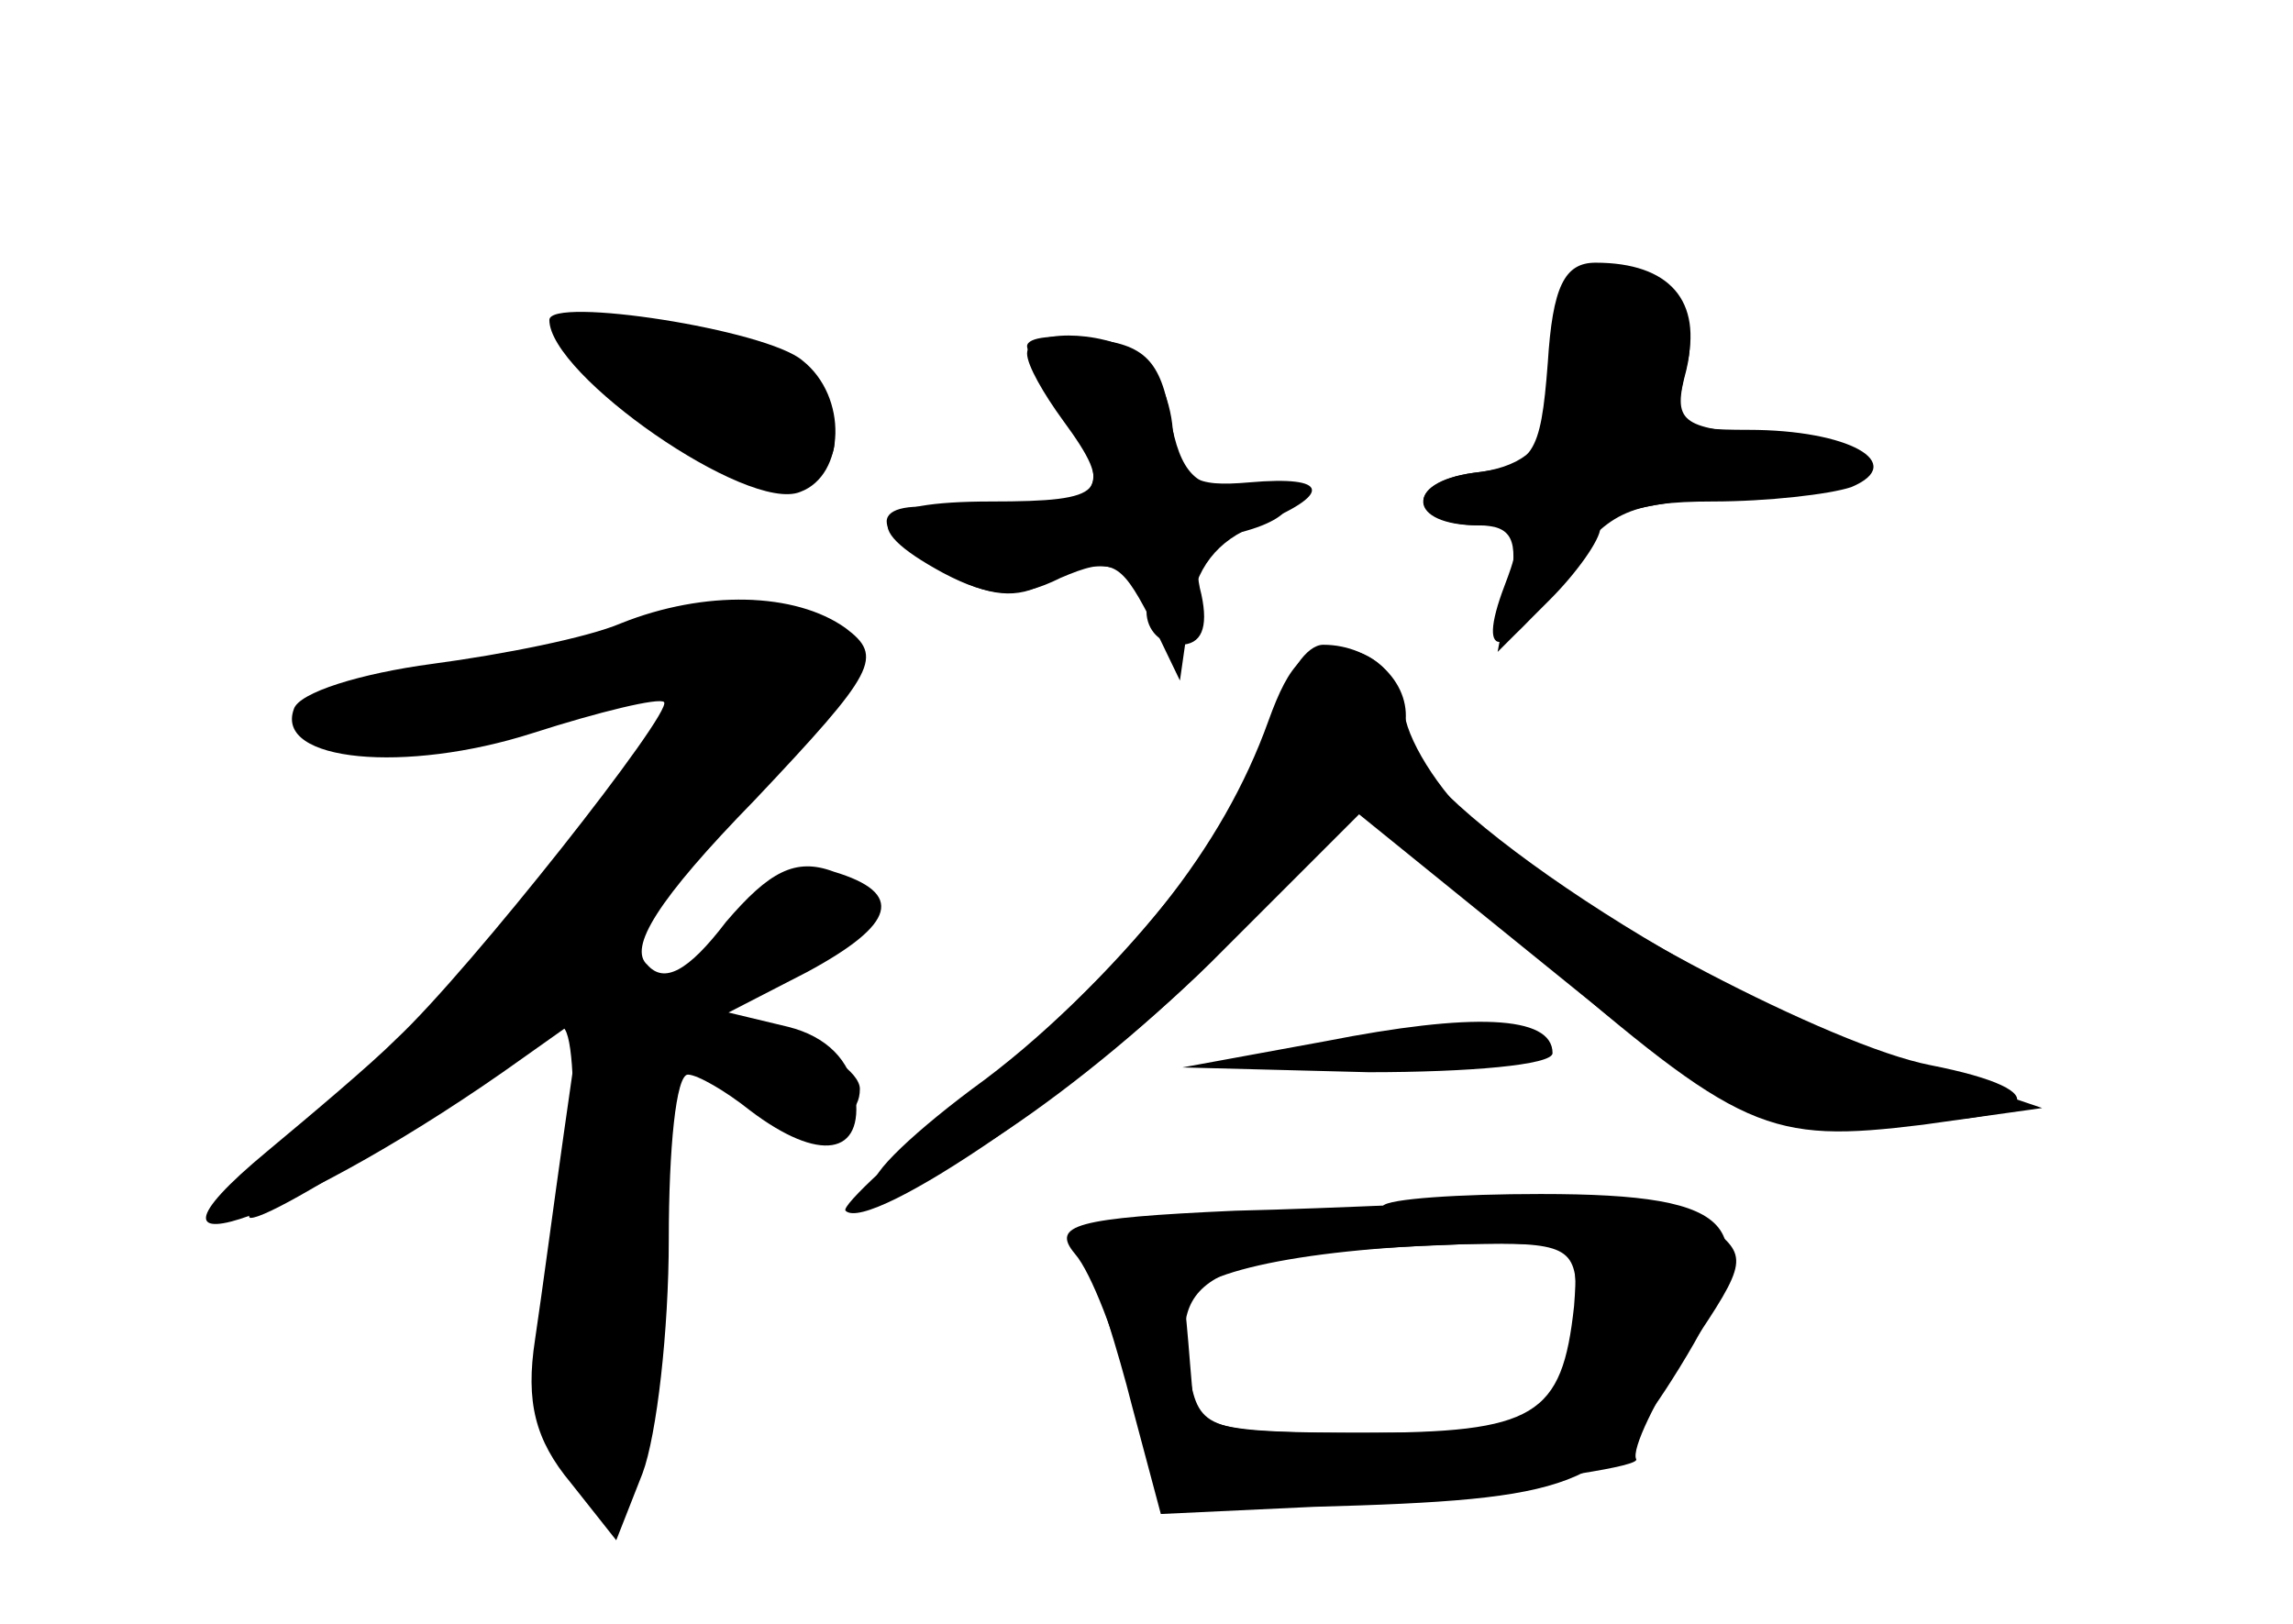 <?xml version="1.0" standalone="no"?>
<!DOCTYPE svg PUBLIC "-//W3C//DTD SVG 20010904//EN"
 "http://www.w3.org/TR/2001/REC-SVG-20010904/DTD/svg10.dtd">
<svg version="1.0" xmlns="http://www.w3.org/2000/svg"
 width="96pt" height="68pt" viewBox="0 0 96 68"
 preserveAspectRatio="xMidYMid meet">
<g transform="translate(0,68) scale(0.1,-0.1)" fill="#000000" stroke="none">
<g id="part-0" class="char-part">
  <path d="M656 548 c-3 -13 -7 -32 -8 -43 -2 -13 -12 -21 -31 -23 -29 -4 -28
-22 2 -22 14 0 17 -6 13 -26 l-5 -27 22 22 c11 11 21 25 21 30 0 6 24 11 53
13 60 3 70 21 14 26 -33 3 -37 5 -31 27 4 17 0 26 -14 34 -28 15 -31 14 -36
-11z"/>
  <path d="M230 546 c0 -23 83 -81 105 -72 19 7 20 40 1 55 -15 13 -106 27 -106
17z"/>
  <path d="M430 535 c0 -3 8 -17 17 -31 14 -22 14 -27 2 -35 -8 -5 -29 -6 -46
-3 -39 7 -43 -7 -7 -26 18 -10 30 -11 42 -4 21 13 42 7 42 -12 0 -8 6 -14 14
-14 9 0 12 7 9 21 -4 15 0 22 16 26 28 7 27 20 -1 19 -17 -1 -24 6 -28 29 -4
24 -11 31 -33 33 -15 2 -27 1 -27 -3z"/>
  <path d="M260 419 c-14 -6 -49 -13 -79 -17 -30 -4 -56 -12 -58 -19 -8 -22 47
-27 100 -10 28 9 53 15 55 13 4 -4 -81 -112 -112 -141 -11 -11 -36 -32 -54
-47 -70 -58 15 -27 107 39 l24 17 -7 -49 c-4 -28 -9 -66 -12 -86 -4 -26 0 -42
15 -60 l19 -24 11 28 c6 16 11 60 11 98 0 38 3 69 8 69 4 0 16 -7 26 -15 29
-22 48 -19 44 7 -2 14 -12 24 -28 28 l-25 6 33 17 c37 20 41 33 11 42 -16 6
-27 0 -45 -21 -16 -21 -26 -26 -33 -18 -8 7 4 27 45 69 51 54 54 60 38 72 -21
15 -59 16 -94 2z"/>
  <path d="M535 383 c-10 -43 -71 -118 -128 -159 -28 -21 -46 -39 -40 -41 19 -7
103 53 155 110 l46 50 74 -62 c87 -75 98 -80 163 -72 l50 7 -65 22 c-84 29
-206 112 -202 137 4 18 -13 35 -34 35 -7 0 -15 -12 -19 -27z"/>
  <path d="M555 244 l-60 -11 78 -2 c42 0 77 3 77 8 0 16 -34 17 -95 5z"/>
  <path d="M579 175 c-3 -2 -33 -5 -67 -6 -53 -2 -62 -4 -56 -18 3 -9 12 -36 18
-60 l12 -45 64 3 c110 3 122 8 153 58 37 60 26 73 -58 73 -34 0 -64 -2 -66 -5z
m80 -42 c-5 -46 -16 -53 -89 -53 -64 0 -68 1 -72 24 -9 43 8 51 115 55 47 1
48 0 46 -26z"/>
</g>
<g id="part-1" class="char-part">
  <path d="M240 541 c0 -16 65 -61 88 -61 26 0 29 21 5 42 -22 19 -93 33 -93 19z"/>
  <path d="M258 415 c-20 -8 -58 -17 -83 -20 -25 -4 -45 -11 -45 -15 0 -18 45
-17 97 1 31 10 58 17 61 14 9 -8 -27 -54 -111 -140 -46 -47 -78 -85 -72 -85 6
0 37 18 69 40 31 22 59 40 61 40 9 0 5 -99 -5 -124 -6 -18 -6 -34 2 -51 24
-53 38 -23 38 80 0 79 10 97 39 71 21 -20 51 -21 51 -2 0 7 -15 17 -32 23
l-33 9 39 21 c38 20 39 21 18 32 -18 10 -24 7 -43 -19 -26 -34 -37 -37 -46
-14 -4 10 12 34 48 70 52 53 53 56 35 70 -24 17 -39 17 -88 -1z"/>
</g>
<g id="part-2" class="char-part">
  <path d="M648 528 c-3 -39 -6 -43 -31 -46 -30 -4 -27 -22 3 -22 17 0 18 -4 10
-25 -13 -34 1 -31 25 5 17 25 27 30 62 30 23 0 49 3 58 6 24 10 -1 24 -43 24
-30 0 -32 2 -26 26 7 28 -7 44 -38 44 -13 0 -18 -10 -20 -42z"/>
  <path d="M430 532 c0 -5 7 -17 15 -28 22 -30 18 -34 -30 -34 -50 0 -57 -10
-20 -30 19 -10 31 -11 49 -2 21 9 25 7 37 -16 l13 -27 4 28 c2 19 12 31 28 37
32 13 31 21 -3 18 -23 -2 -29 1 -32 22 -1 14 -8 28 -15 32 -15 10 -46 10 -46
0z"/>
</g>
<g id="part-3" class="char-part">
  <path d="M531 378 c-19 -53 -58 -102 -122 -154 -32 -26 -57 -49 -55 -51 10
-10 105 55 158 109 l57 57 79 -64 c79 -64 80 -65 141 -65 65 0 75 13 19 24
-41 8 -146 63 -186 97 -17 14 -32 37 -34 50 -2 15 -11 25 -24 27 -17 2 -24 -5
-33 -30z"/>
</g>
<g id="part-4" class="char-part">
  <path d="M517 173 c-67 -3 -77 -6 -67 -18 7 -8 17 -35 24 -60 6 -26 15 -46 19
-47 33 -2 196 15 192 21 -2 4 8 25 22 46 25 37 25 39 8 52 -11 7 -40 12 -69
11 -28 -1 -86 -4 -129 -5z m143 -37 c0 -51 -7 -56 -86 -56 -67 0 -74 2 -75 20
-1 11 -2 26 -3 33 -1 13 45 24 117 26 43 1 47 -1 47 -23z"/>
</g>
</g>
</svg>